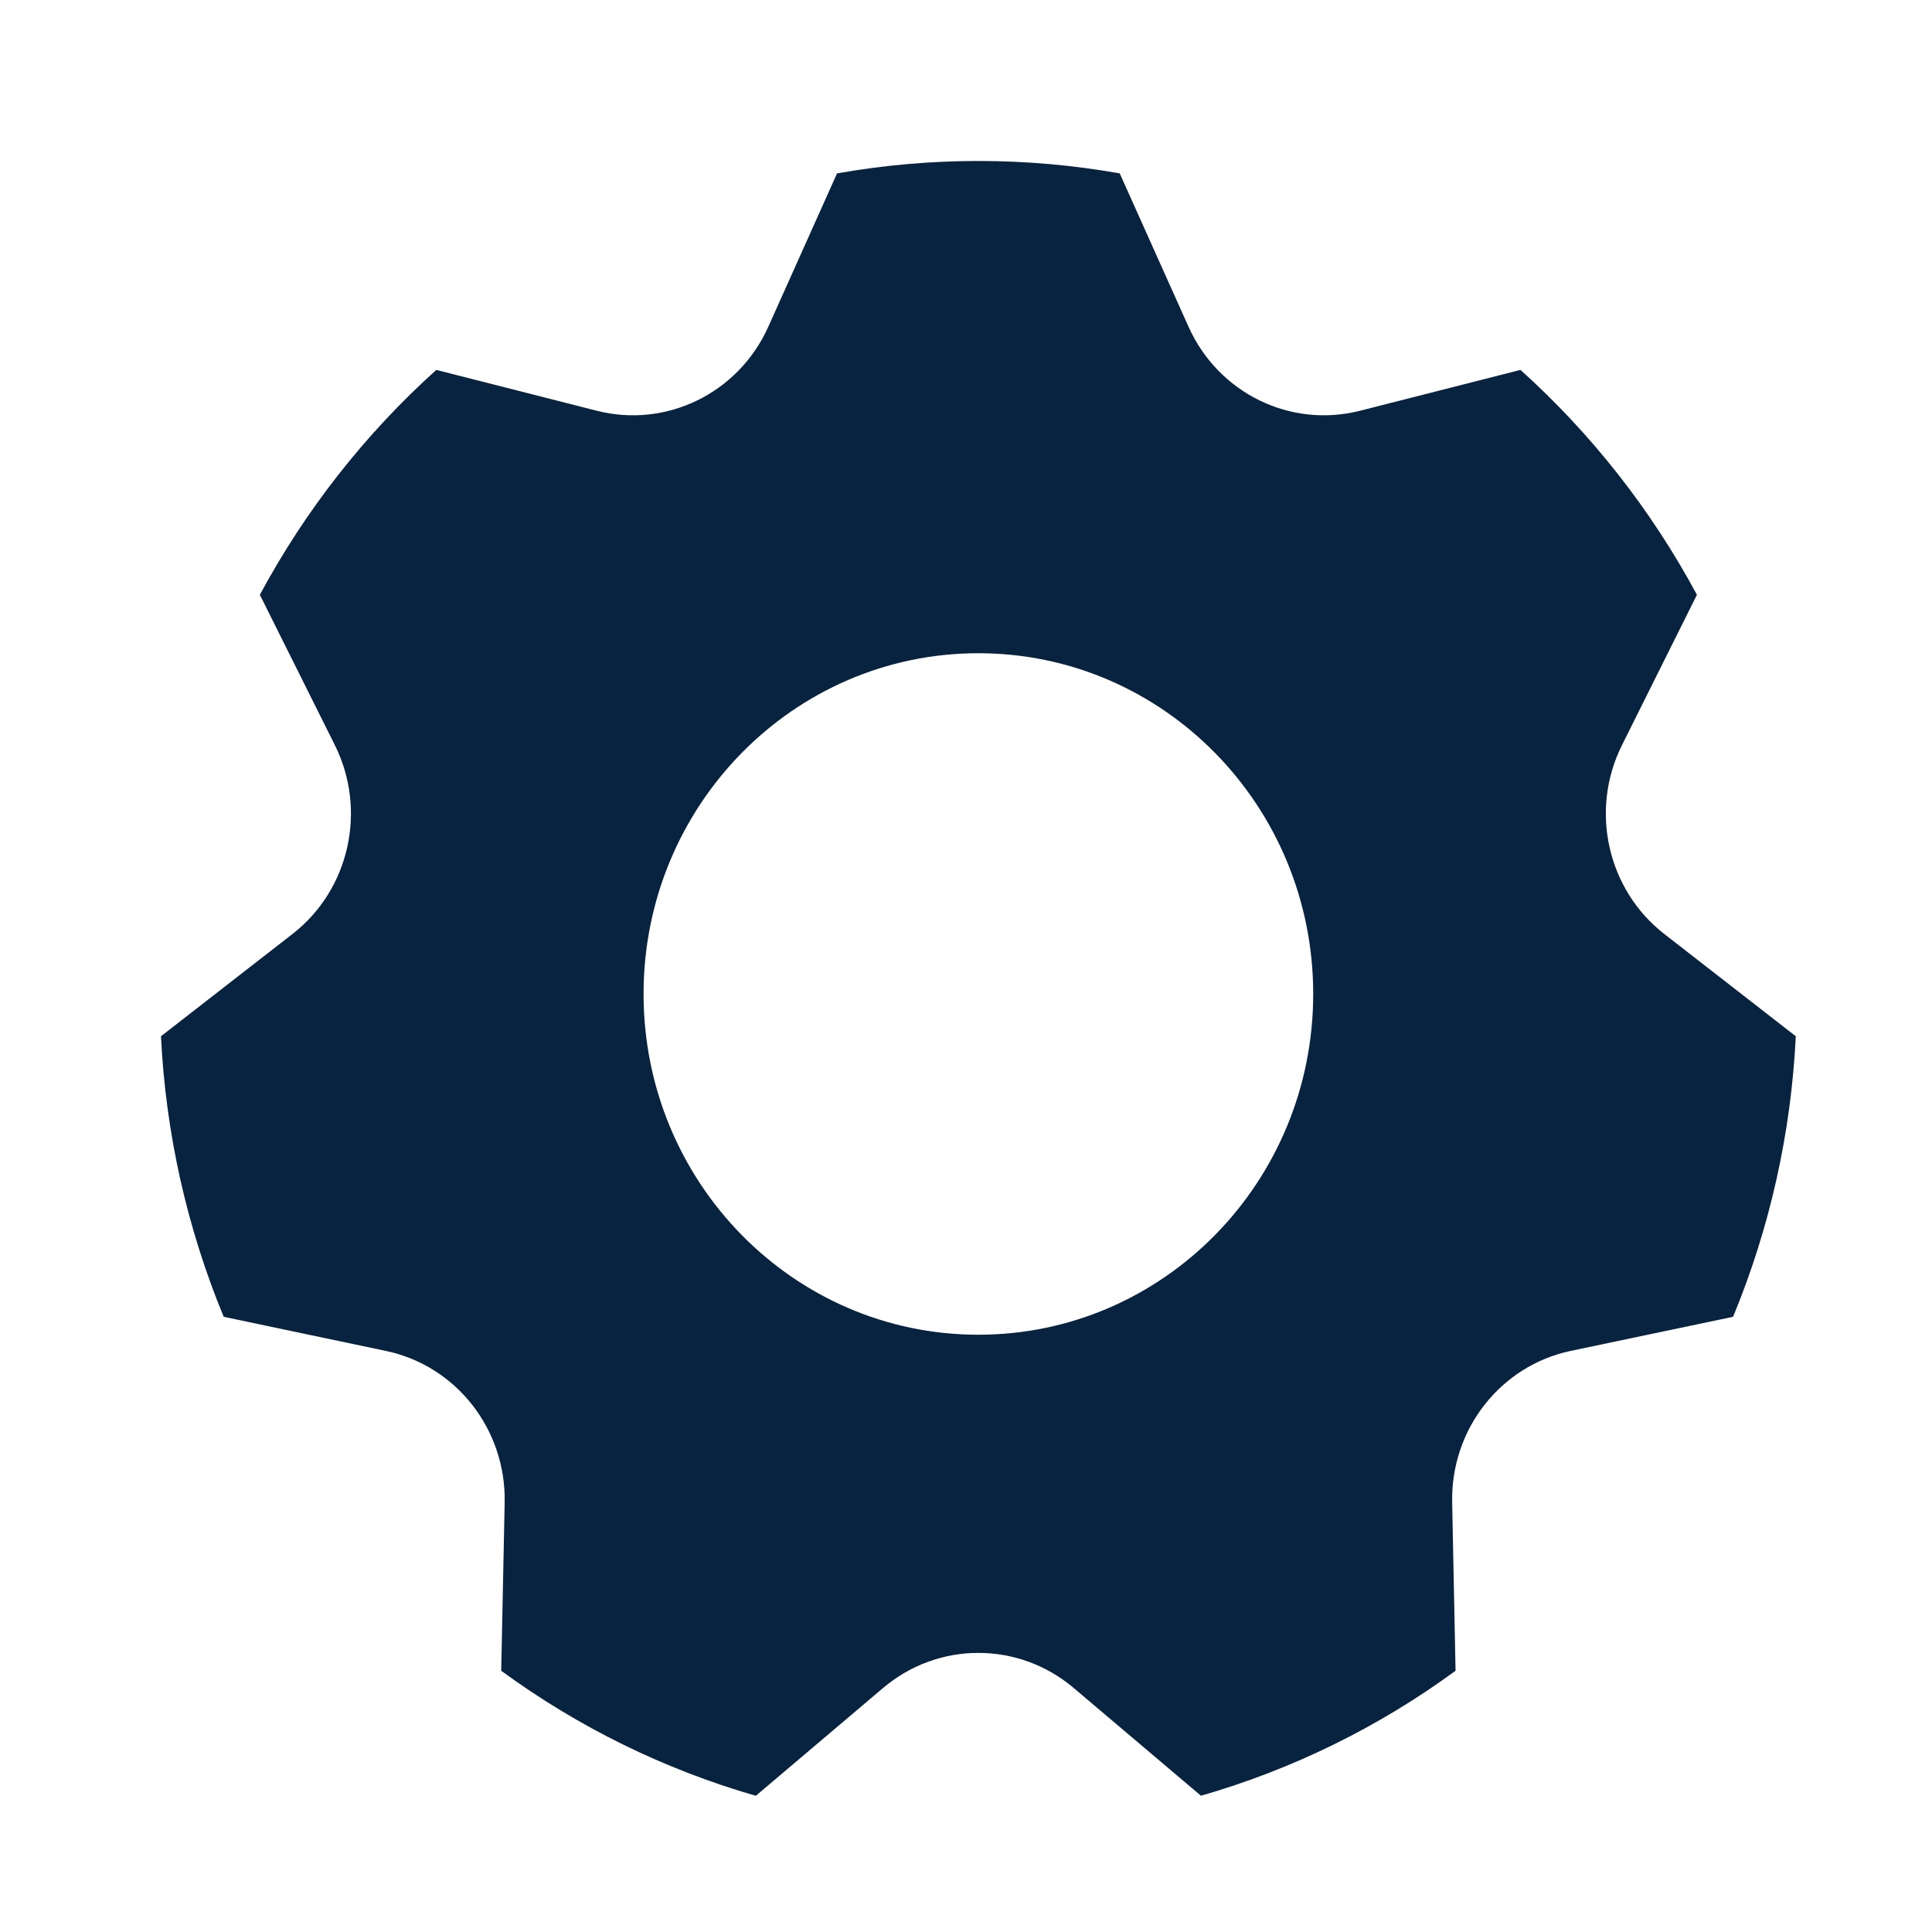 <?xml version="1.0" encoding="UTF-8"?>
<svg width="28px" height="28px" viewBox="0 0 28 28" version="1.1" xmlns="http://www.w3.org/2000/svg" xmlns:xlink="http://www.w3.org/1999/xlink">
    <title>设置备份</title>
    <g id="页面-1" stroke="none" stroke-width="1" fill="none" fill-rule="evenodd">
        <g id="建木自动化-详情1" transform="translate(-1305, -488)" fill-rule="nonzero">
            <g id="设置备份" transform="translate(1305, 488)">
                <rect id="矩形" fill="#000000" opacity="0" x="0" y="0" width="28" height="28"></rect>
                <path d="M10.954,26.026 C9.63,25.645 8.381,25.032 7.264,24.214 L7.314,21.774 C7.335,20.716 6.612,19.793 5.594,19.579 L3.242,19.084 C2.708,17.793 2.401,16.417 2.333,15.018 L4.239,13.536 C5.065,12.894 5.323,11.742 4.853,10.799 L3.766,8.62 C4.427,7.391 5.292,6.289 6.323,5.361 L8.649,5.953 C9.658,6.21 10.703,5.698 11.135,4.735 L12.131,2.513 C12.808,2.393 13.493,2.333 14.18,2.333 C14.878,2.333 15.562,2.395 16.228,2.513 L17.225,4.735 C17.656,5.698 18.701,6.21 19.71,5.953 L22.036,5.361 C23.067,6.289 23.932,7.391 24.593,8.62 L23.507,10.799 C23.036,11.742 23.294,12.893 24.12,13.536 L26.026,15.018 C25.958,16.417 25.651,17.793 25.117,19.084 L22.765,19.578 C21.747,19.792 21.024,20.715 21.046,21.773 L21.095,24.214 C19.978,25.032 18.729,25.645 17.405,26.025 L15.559,24.462 C14.759,23.786 13.6,23.786 12.8,24.462 L10.954,26.026 L10.954,26.026 Z M14.179,19.344 C16.859,19.344 19.032,17.133 19.032,14.405 C19.032,11.678 16.859,9.467 14.179,9.467 C11.5,9.467 9.327,11.678 9.327,14.405 C9.327,17.133 11.5,19.344 14.179,19.344 Z" id="形状" fill="#082340"></path>
            </g>
        </g>
    </g>
</svg>